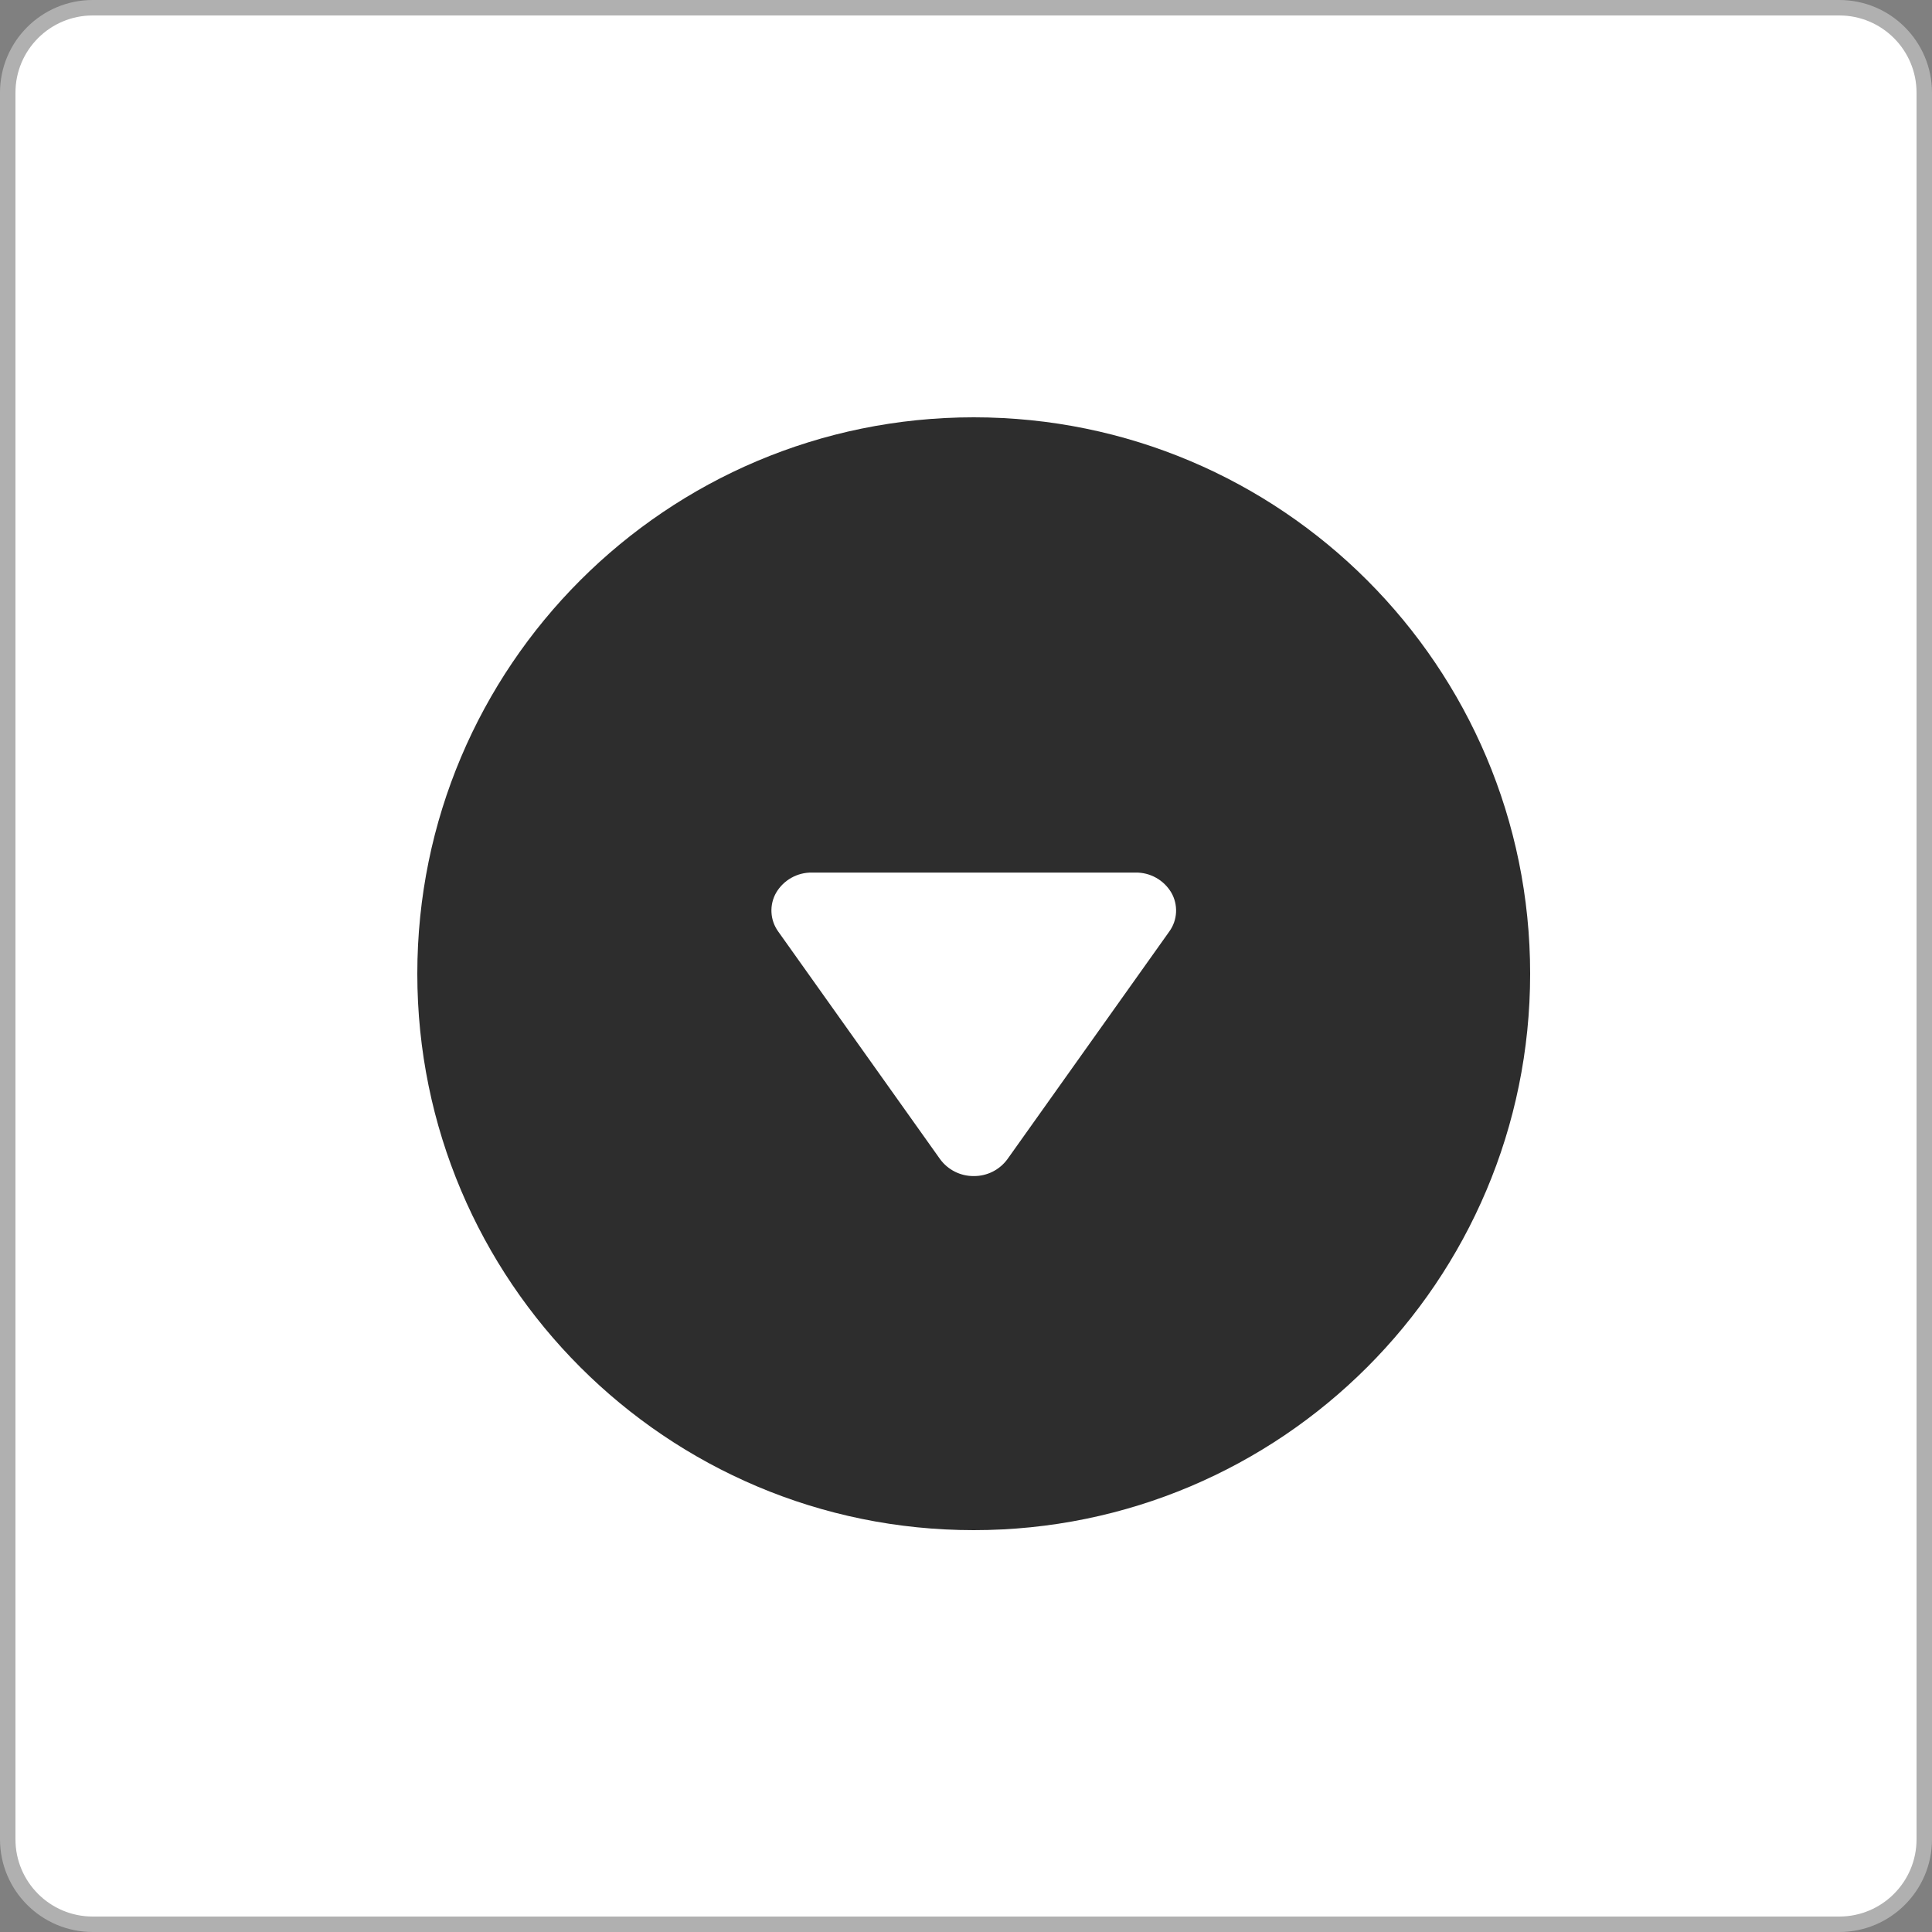 <svg width="125" height="125" viewBox="0 0 125 125" fill="none" xmlns="http://www.w3.org/2000/svg">
<rect x="0" y="0" width="125" height="125" fill="#808080" stroke="none"/>
<path d="M6 0.5H119C122.038 0.5 124.5 2.962 124.5 6V119C124.5 122.038 122.038 124.5 119 124.5H6C2.962 124.5 0.5 122.038 0.5 119V6C0.5 2.962 2.962 0.5 6 0.5Z" fill="white" stroke="#B0B0B0"/>
<path fill-rule="evenodd" clip-rule="evenodd" d="M63 27C43.118 27 27 43.118 27 63C27 82.882 43.118 99 63 99C82.882 99 99 82.882 99 63C99 43.118 82.882 27 63 27ZM52.527 56.455C52.063 56.449 51.605 56.566 51.2 56.794C50.795 57.021 50.457 57.351 50.22 57.751C49.997 58.139 49.89 58.583 49.914 59.03C49.937 59.477 50.089 59.908 50.351 60.27L60.824 74.998C61.074 75.34 61.401 75.617 61.78 75.807C62.158 75.997 62.577 76.095 63 76.091C63.424 76.095 63.843 75.998 64.222 75.808C64.601 75.618 64.929 75.34 65.18 74.998L75.652 60.27C75.915 59.908 76.067 59.477 76.09 59.03C76.113 58.583 76.007 58.139 75.783 57.751C75.546 57.351 75.207 57.02 74.802 56.793C74.396 56.565 73.938 56.449 73.473 56.455H52.527Z" fill="#2D2D2D"/>
</svg>
